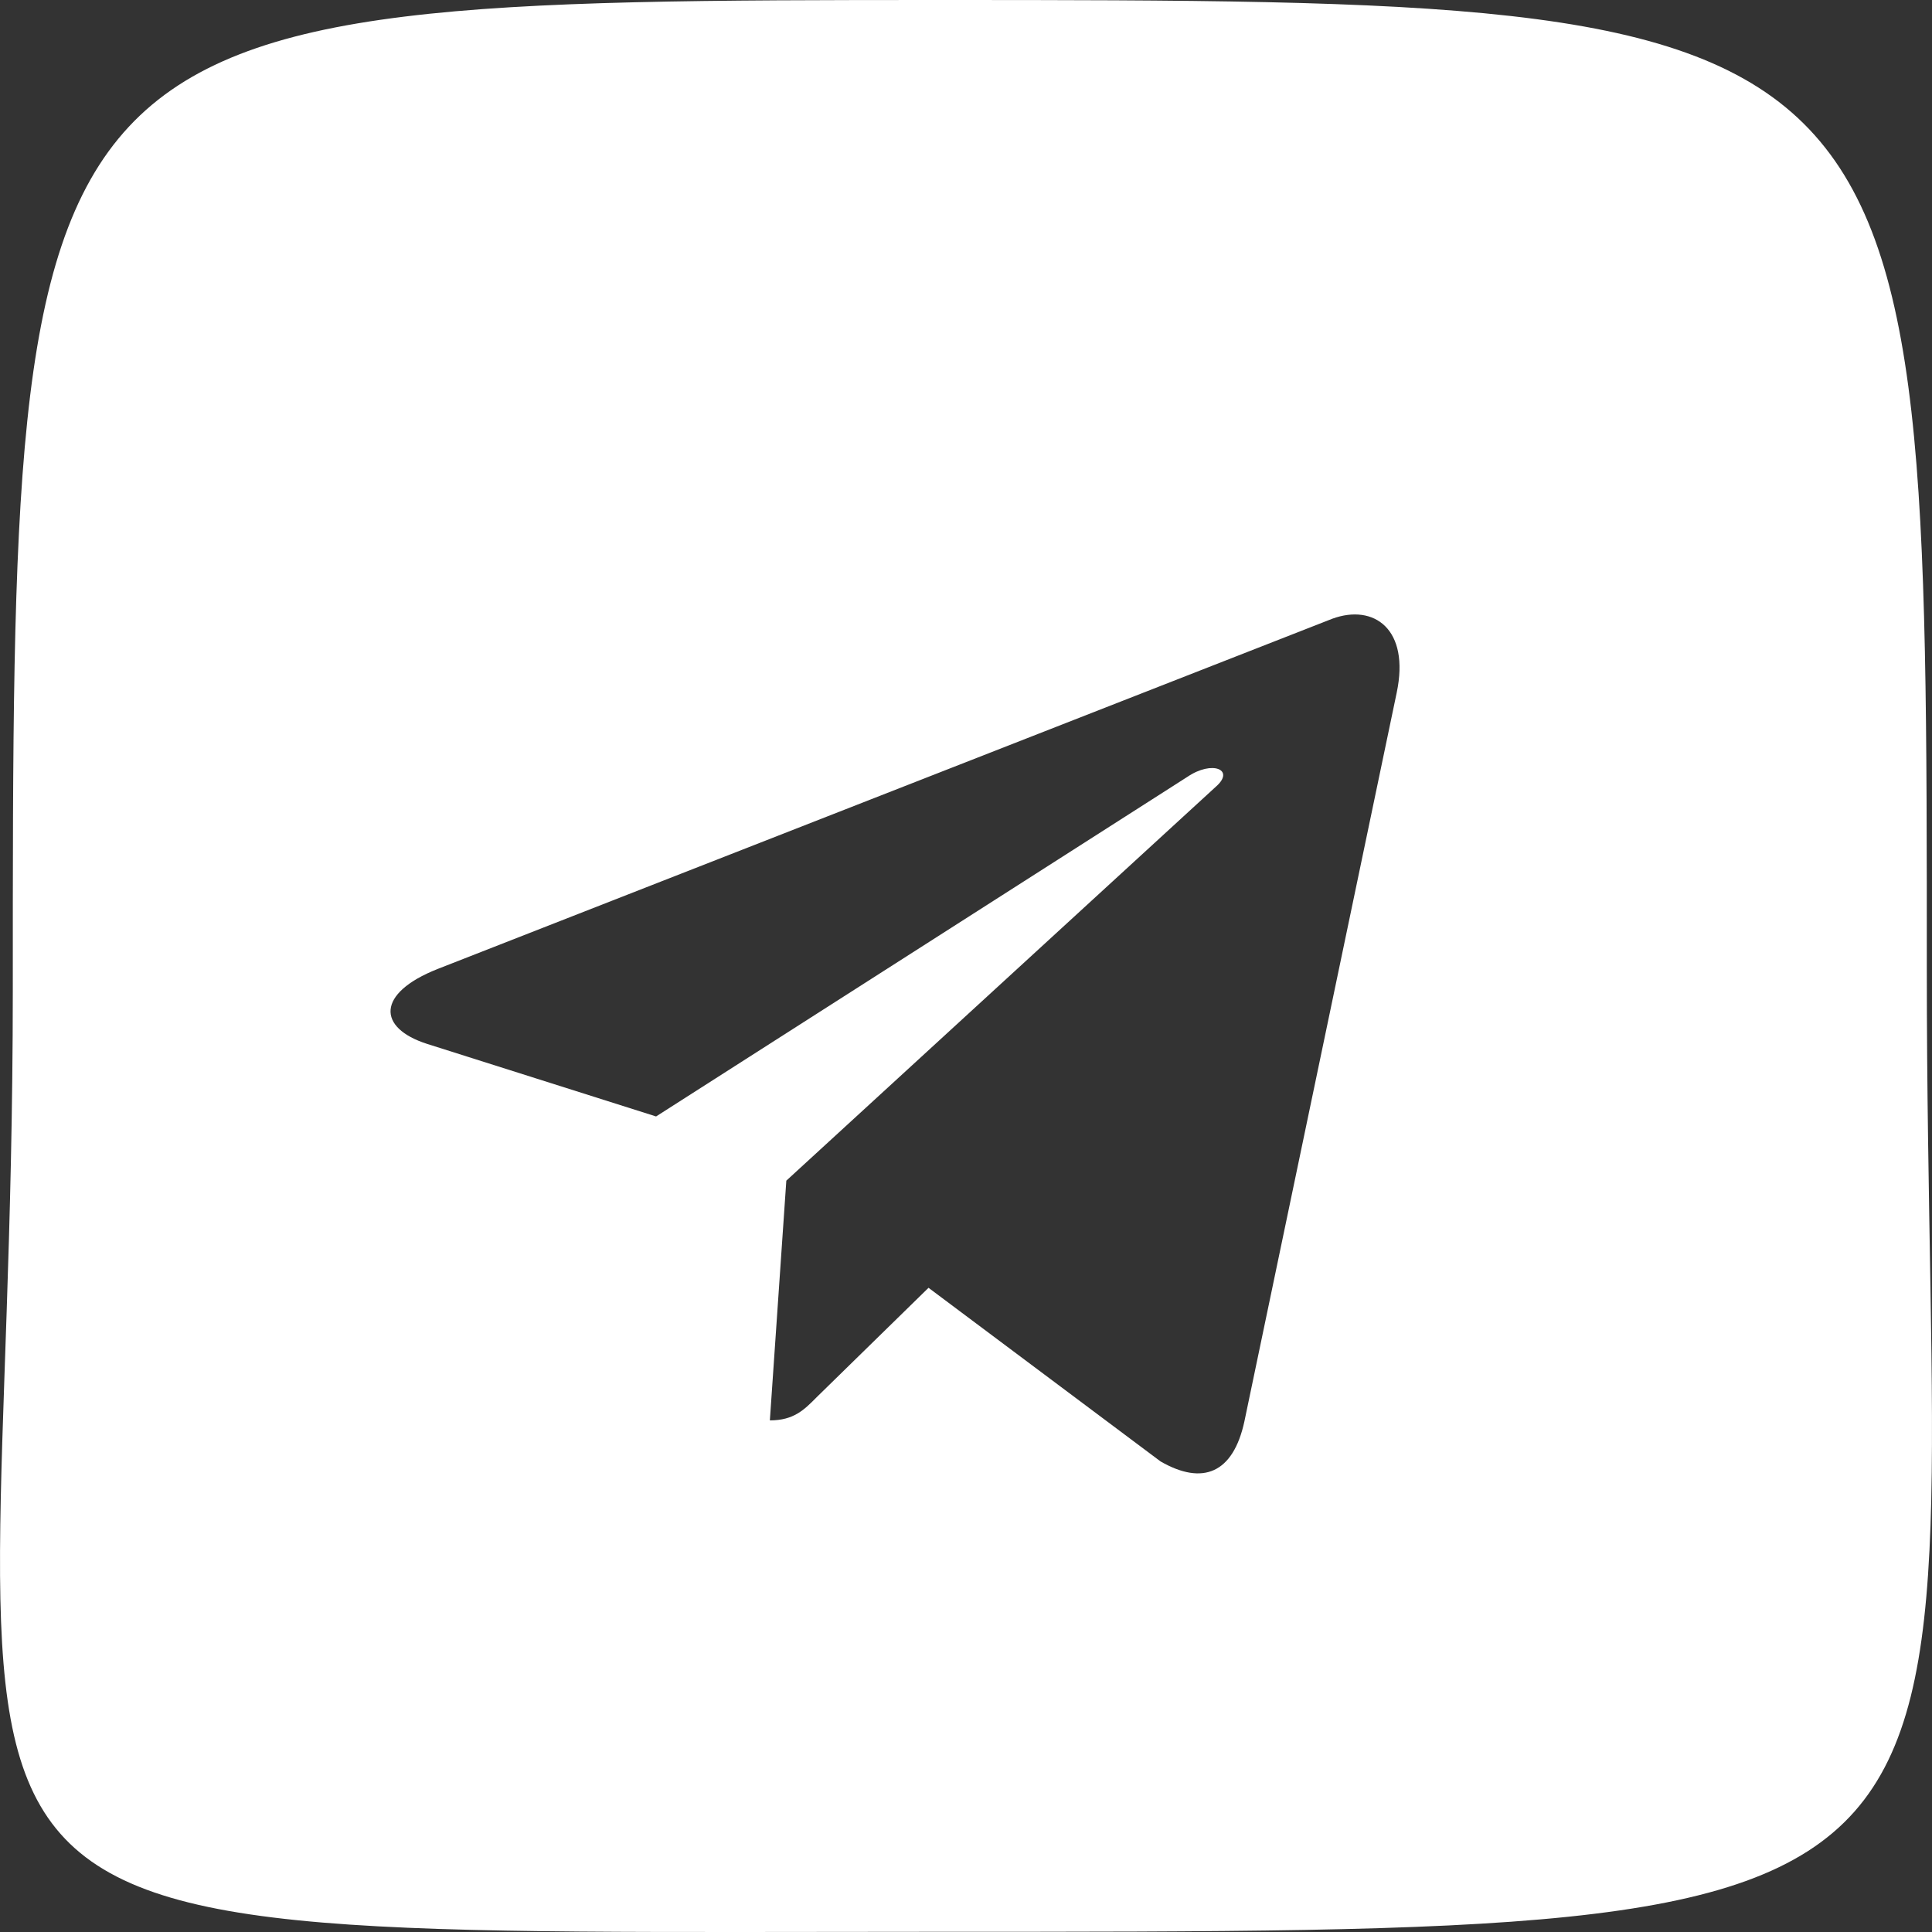 <svg width="48" height="48" viewBox="0 0 48 48" fill="none" xmlns="http://www.w3.org/2000/svg">
<rect x="0" y="0" width="48" height="48" fill="#333333" stroke="none"/>
<path d="M23.376 0C0.318 7.91066e-10 0.317 0.204 0.318 24.585C0.318 48.966 -4.498 47.995 23.376 47.995C51.25 47.995 47.871 47.995 47.871 24.075C47.871 0.156 47.871 -8.40372e-10 23.376 0ZM34.7 17.213L30.916 35.318C30.637 36.601 29.884 36.913 28.834 36.309L23.069 31.995L20.289 34.714C19.982 35.025 19.722 35.289 19.127 35.289L19.536 29.333L30.219 19.535C30.684 19.12 30.117 18.884 29.503 19.299L16.3 27.738L10.61 25.935C9.373 25.538 9.346 24.679 10.87 24.075L33.101 15.372C34.133 14.995 35.035 15.627 34.7 17.213Z" fill="#FFFFFF"/>
</svg>
